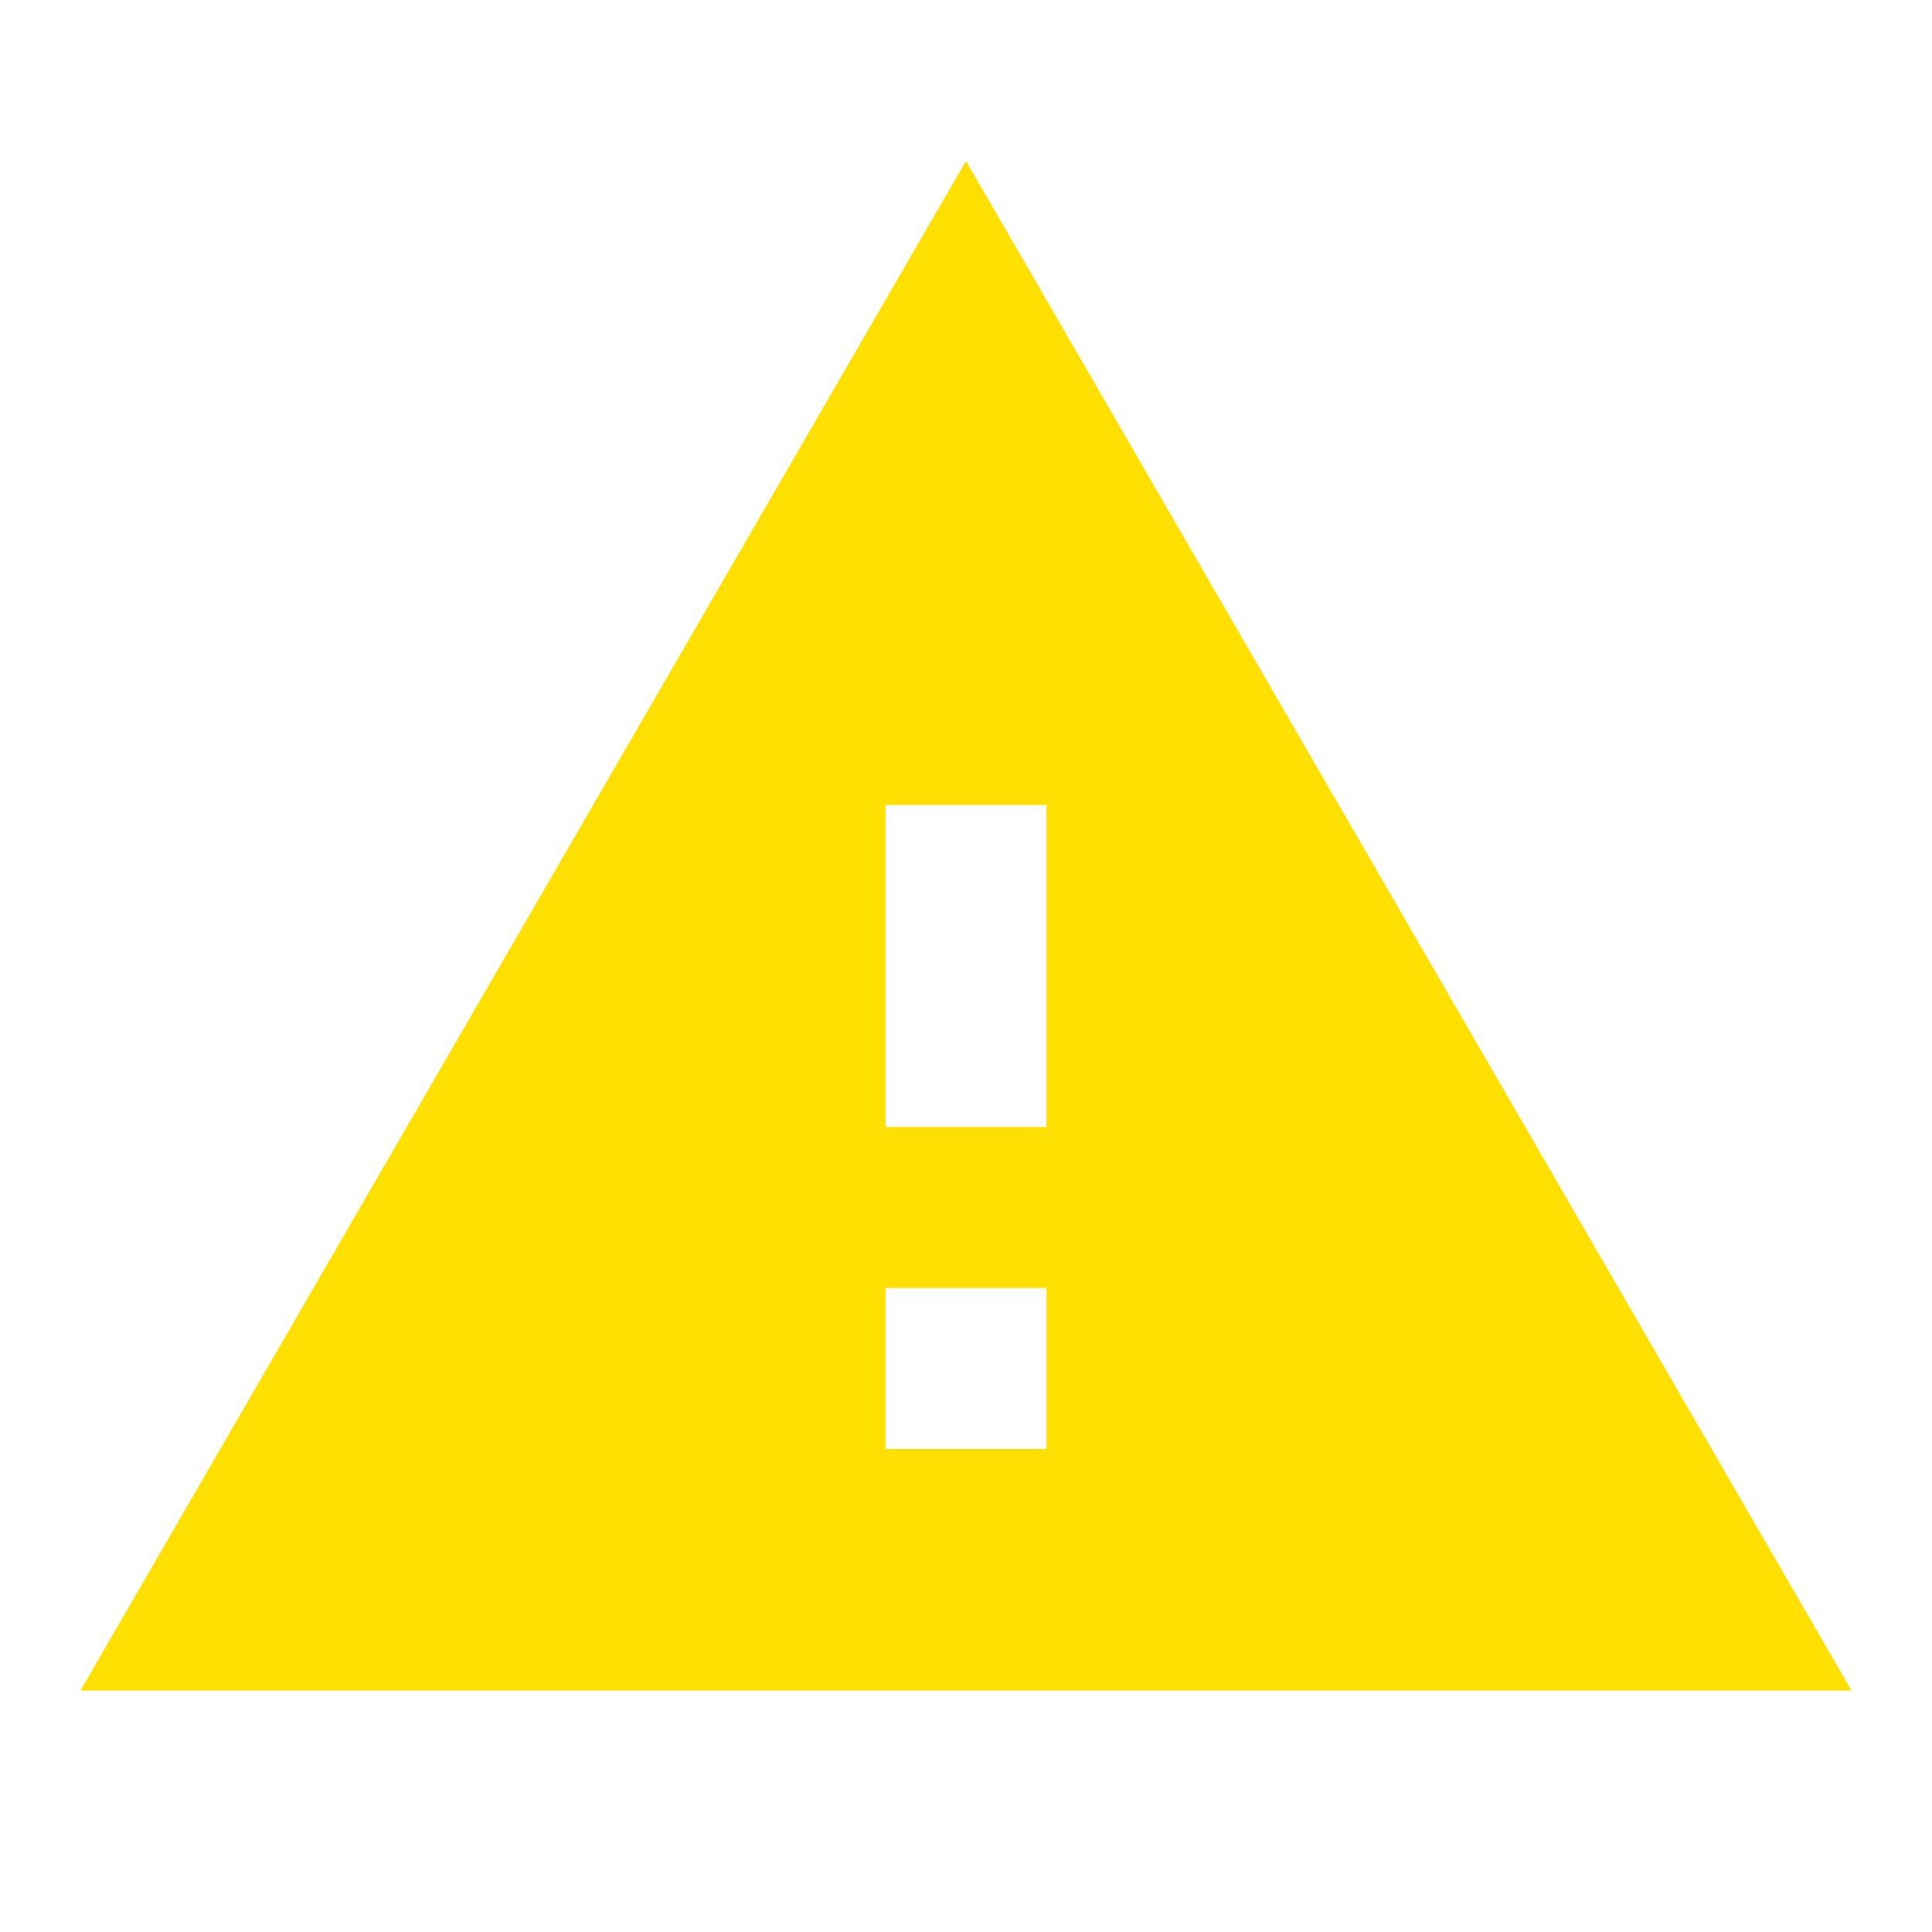 <svg width="24" height="24" viewBox="0 0 24 24" fill="none" xmlns="http://www.w3.org/2000/svg">
    <g clip-path="url(#clip0_496_2656)">
        <path d="M1 21H23L12 2L1 21ZM13 18H11V16H13V18ZM13 14H11V10H13V14Z" fill="#FDE000"/>
    </g>
    <defs>
        <clipPath id="clip0_496_2656">
            <rect width="24" height="24" fill="white"/>
        </clipPath>
    </defs>
</svg>

